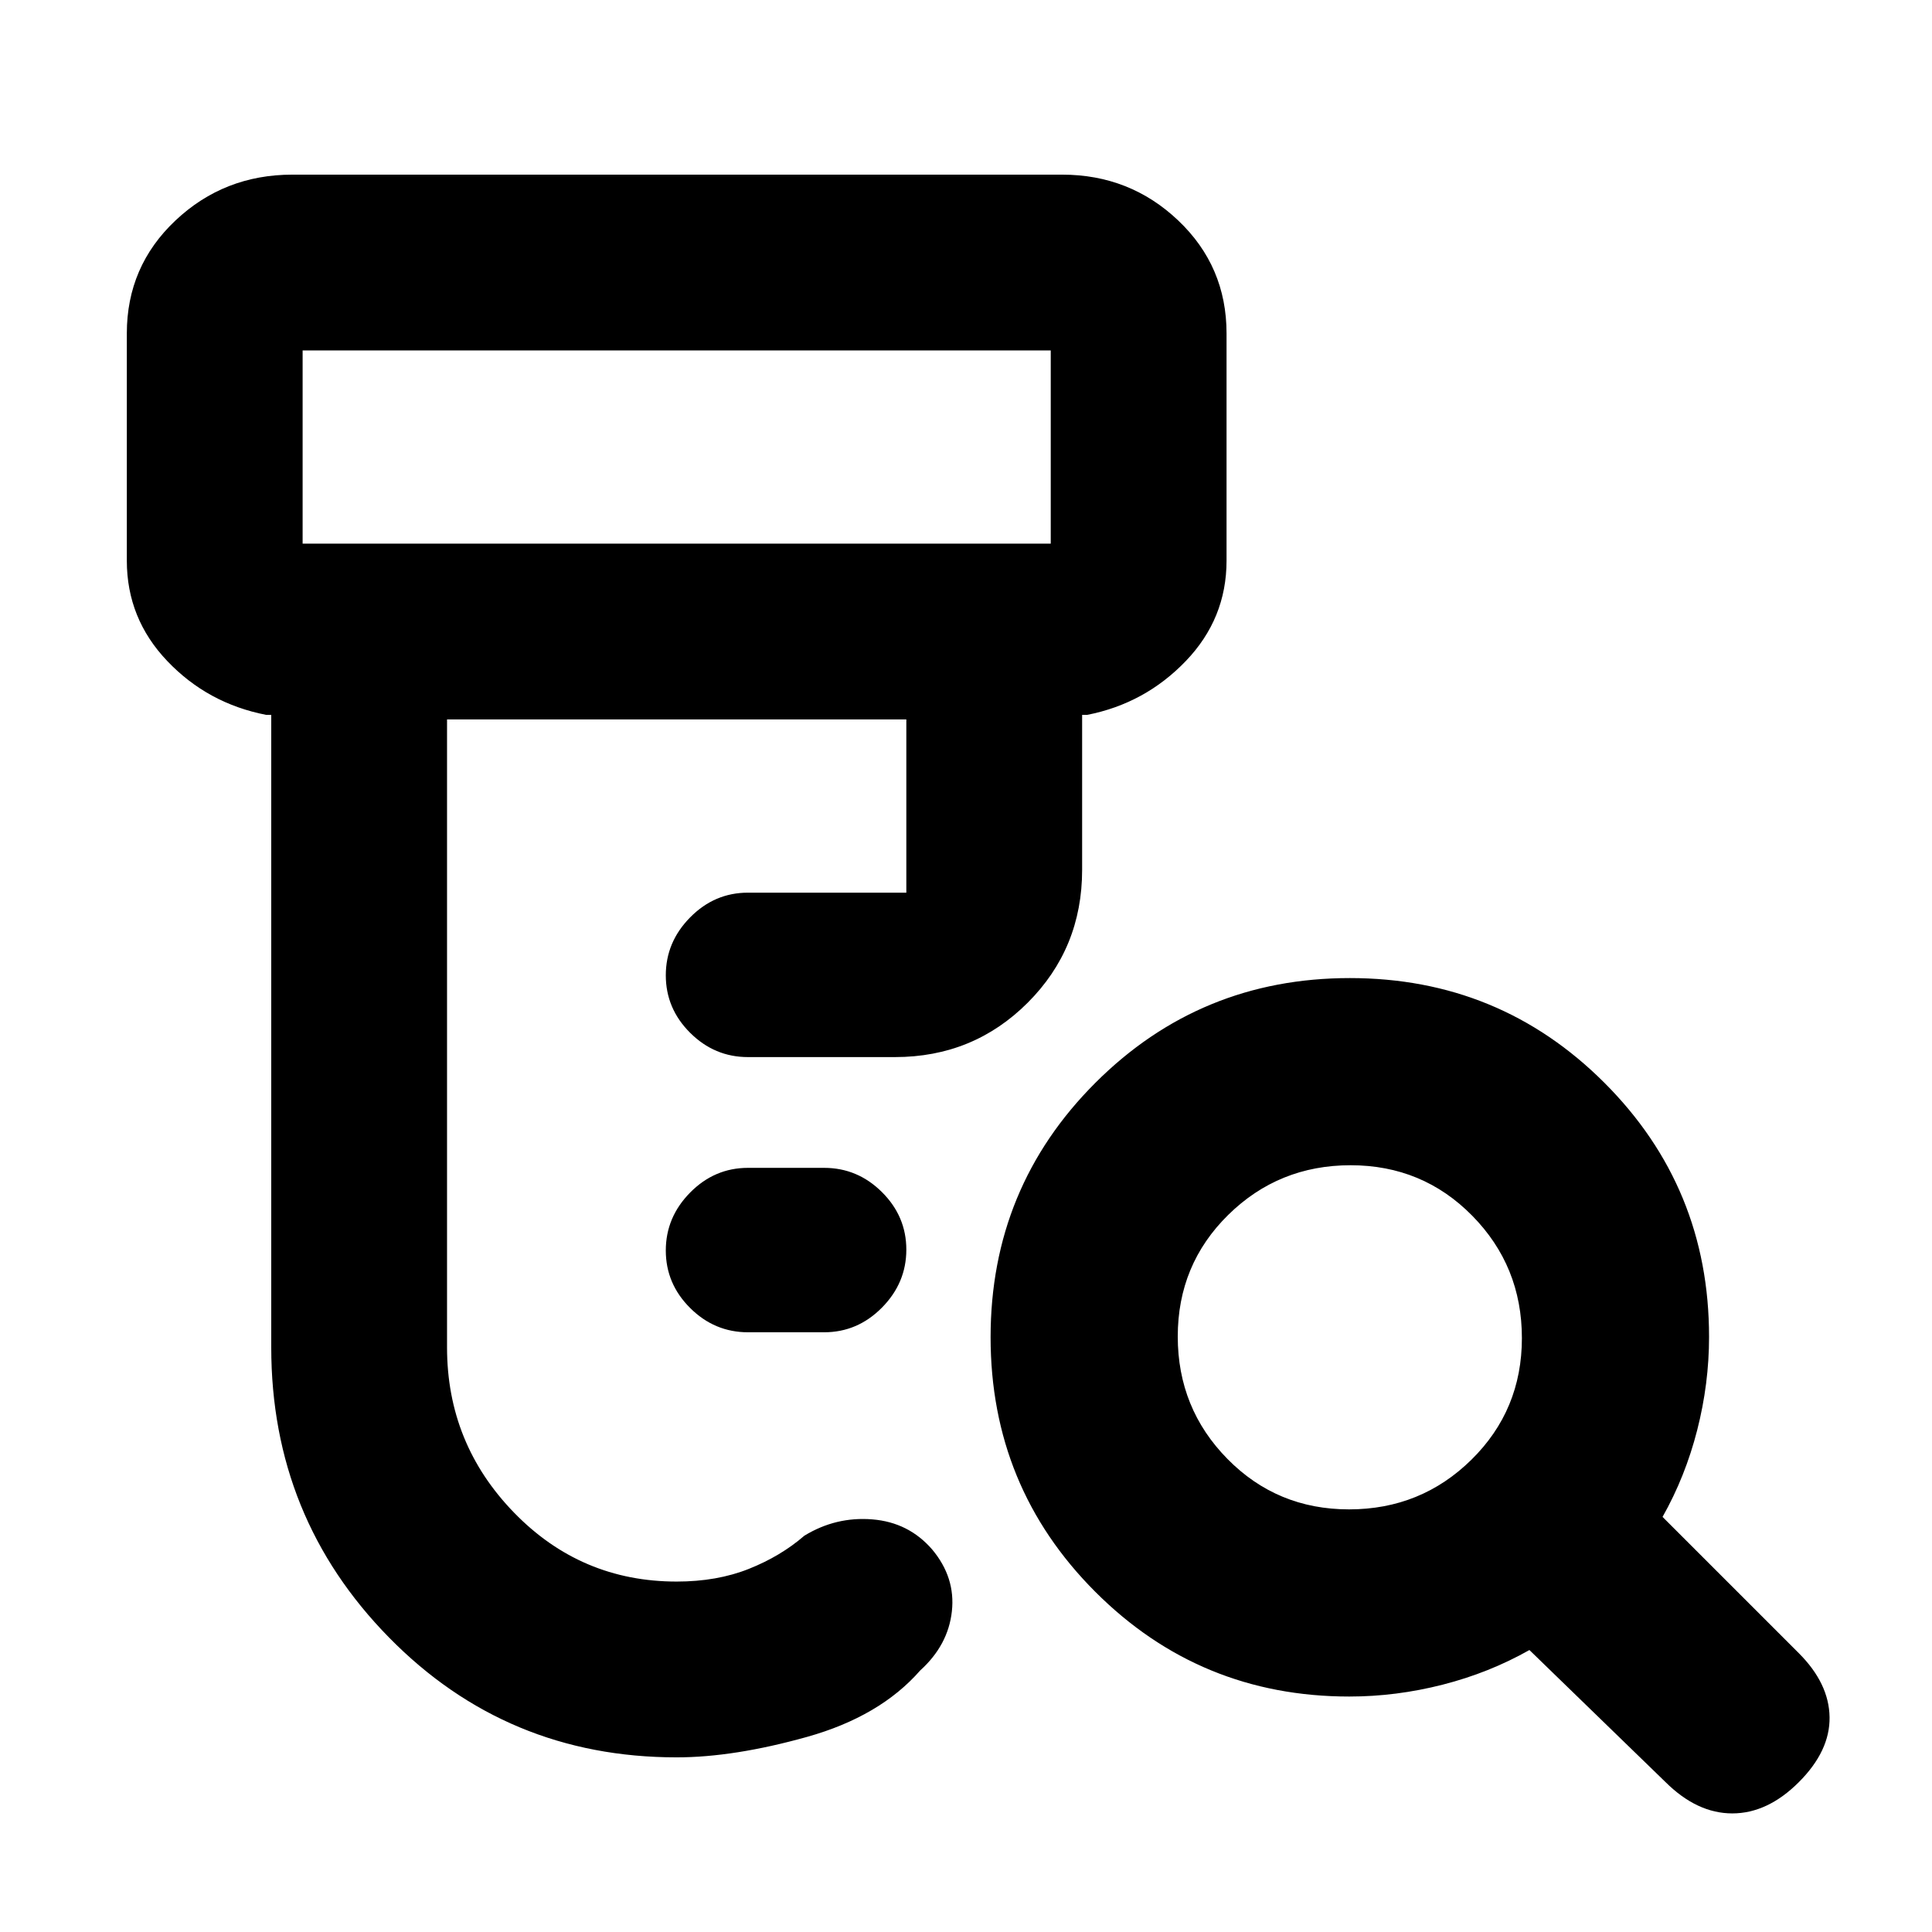 <svg xmlns="http://www.w3.org/2000/svg" height="20" viewBox="0 -960 960 960" width="20"><path d="M371.67-298q-16.62 0-28.73-12.05t-12.11-28.59q0-16.53 12.11-28.8 12.11-12.26 28.73-12.26h37.83q16.63 0 28.74 12.05t12.11 28.59q0 16.54-12.11 28.8Q426.13-298 409.5-298h-37.83ZM336.24-86.78q-84.48 0-142.97-59.59-58.49-59.59-58.49-144.13v-314.28h-2.5q-29.07-5.65-49.16-26.75-20.1-21.09-20.1-49.86v-112.96q0-33.29 24.16-56.08 24.17-22.79 58.1-22.79h382.48q33.7 0 57.7 22.79t24 56.08v112.96q0 28.77-20.25 49.86-20.25 21.1-49.01 26.75h-2.5v77.04q0 38.94-27.03 65.97t-65.97 27.03h-73.03q-16.62 0-28.73-12.05t-12.11-28.59q0-16.53 12.11-28.79 12.11-12.27 28.73-12.27h78.68v-86.08H222.13v312.02q0 47.83 33.28 82.1 33.28 34.27 80.83 34.27 20.01 0 35.85-6.3 15.84-6.31 27.58-16.48 15.66-9.57 33.74-8.12 18.09 1.44 29.79 14.97 11.63 13.89 9.78 30.71-1.85 16.83-15.74 29.39-20 22.87-56.28 33.03-36.29 10.15-64.72 10.15ZM150.37-689.87h371.74v-96H150.37v96ZM670.32-210q35.75 0 60.82-24.68 25.08-24.68 25.08-60.42 0-35.75-24.68-60.82Q706.86-381 671.11-381q-35.74 0-60.82 24.68-25.07 24.68-25.07 60.42 0 35.75 24.68 60.82Q634.58-210 670.32-210Zm.16 93q-74.27 0-126.27-52.07-51.99-52.07-51.99-126.46 0-74.39 52.07-126.43Q596.36-474 670.75-474q74.38 0 126.43 51.99 52.04 52 52.04 126.28 0 23.28-5.9 46.37-5.91 23.1-17.21 43.1l67.72 67.72q15.02 15.02 15.27 31.79t-15.27 32.29q-15.53 15.53-33.08 15.53-17.55 0-33.26-15.65l-67.53-65.53q-20 11.31-43.1 17.21t-46.38 5.9ZM150.37-689.87v-96 96Z"/></svg>